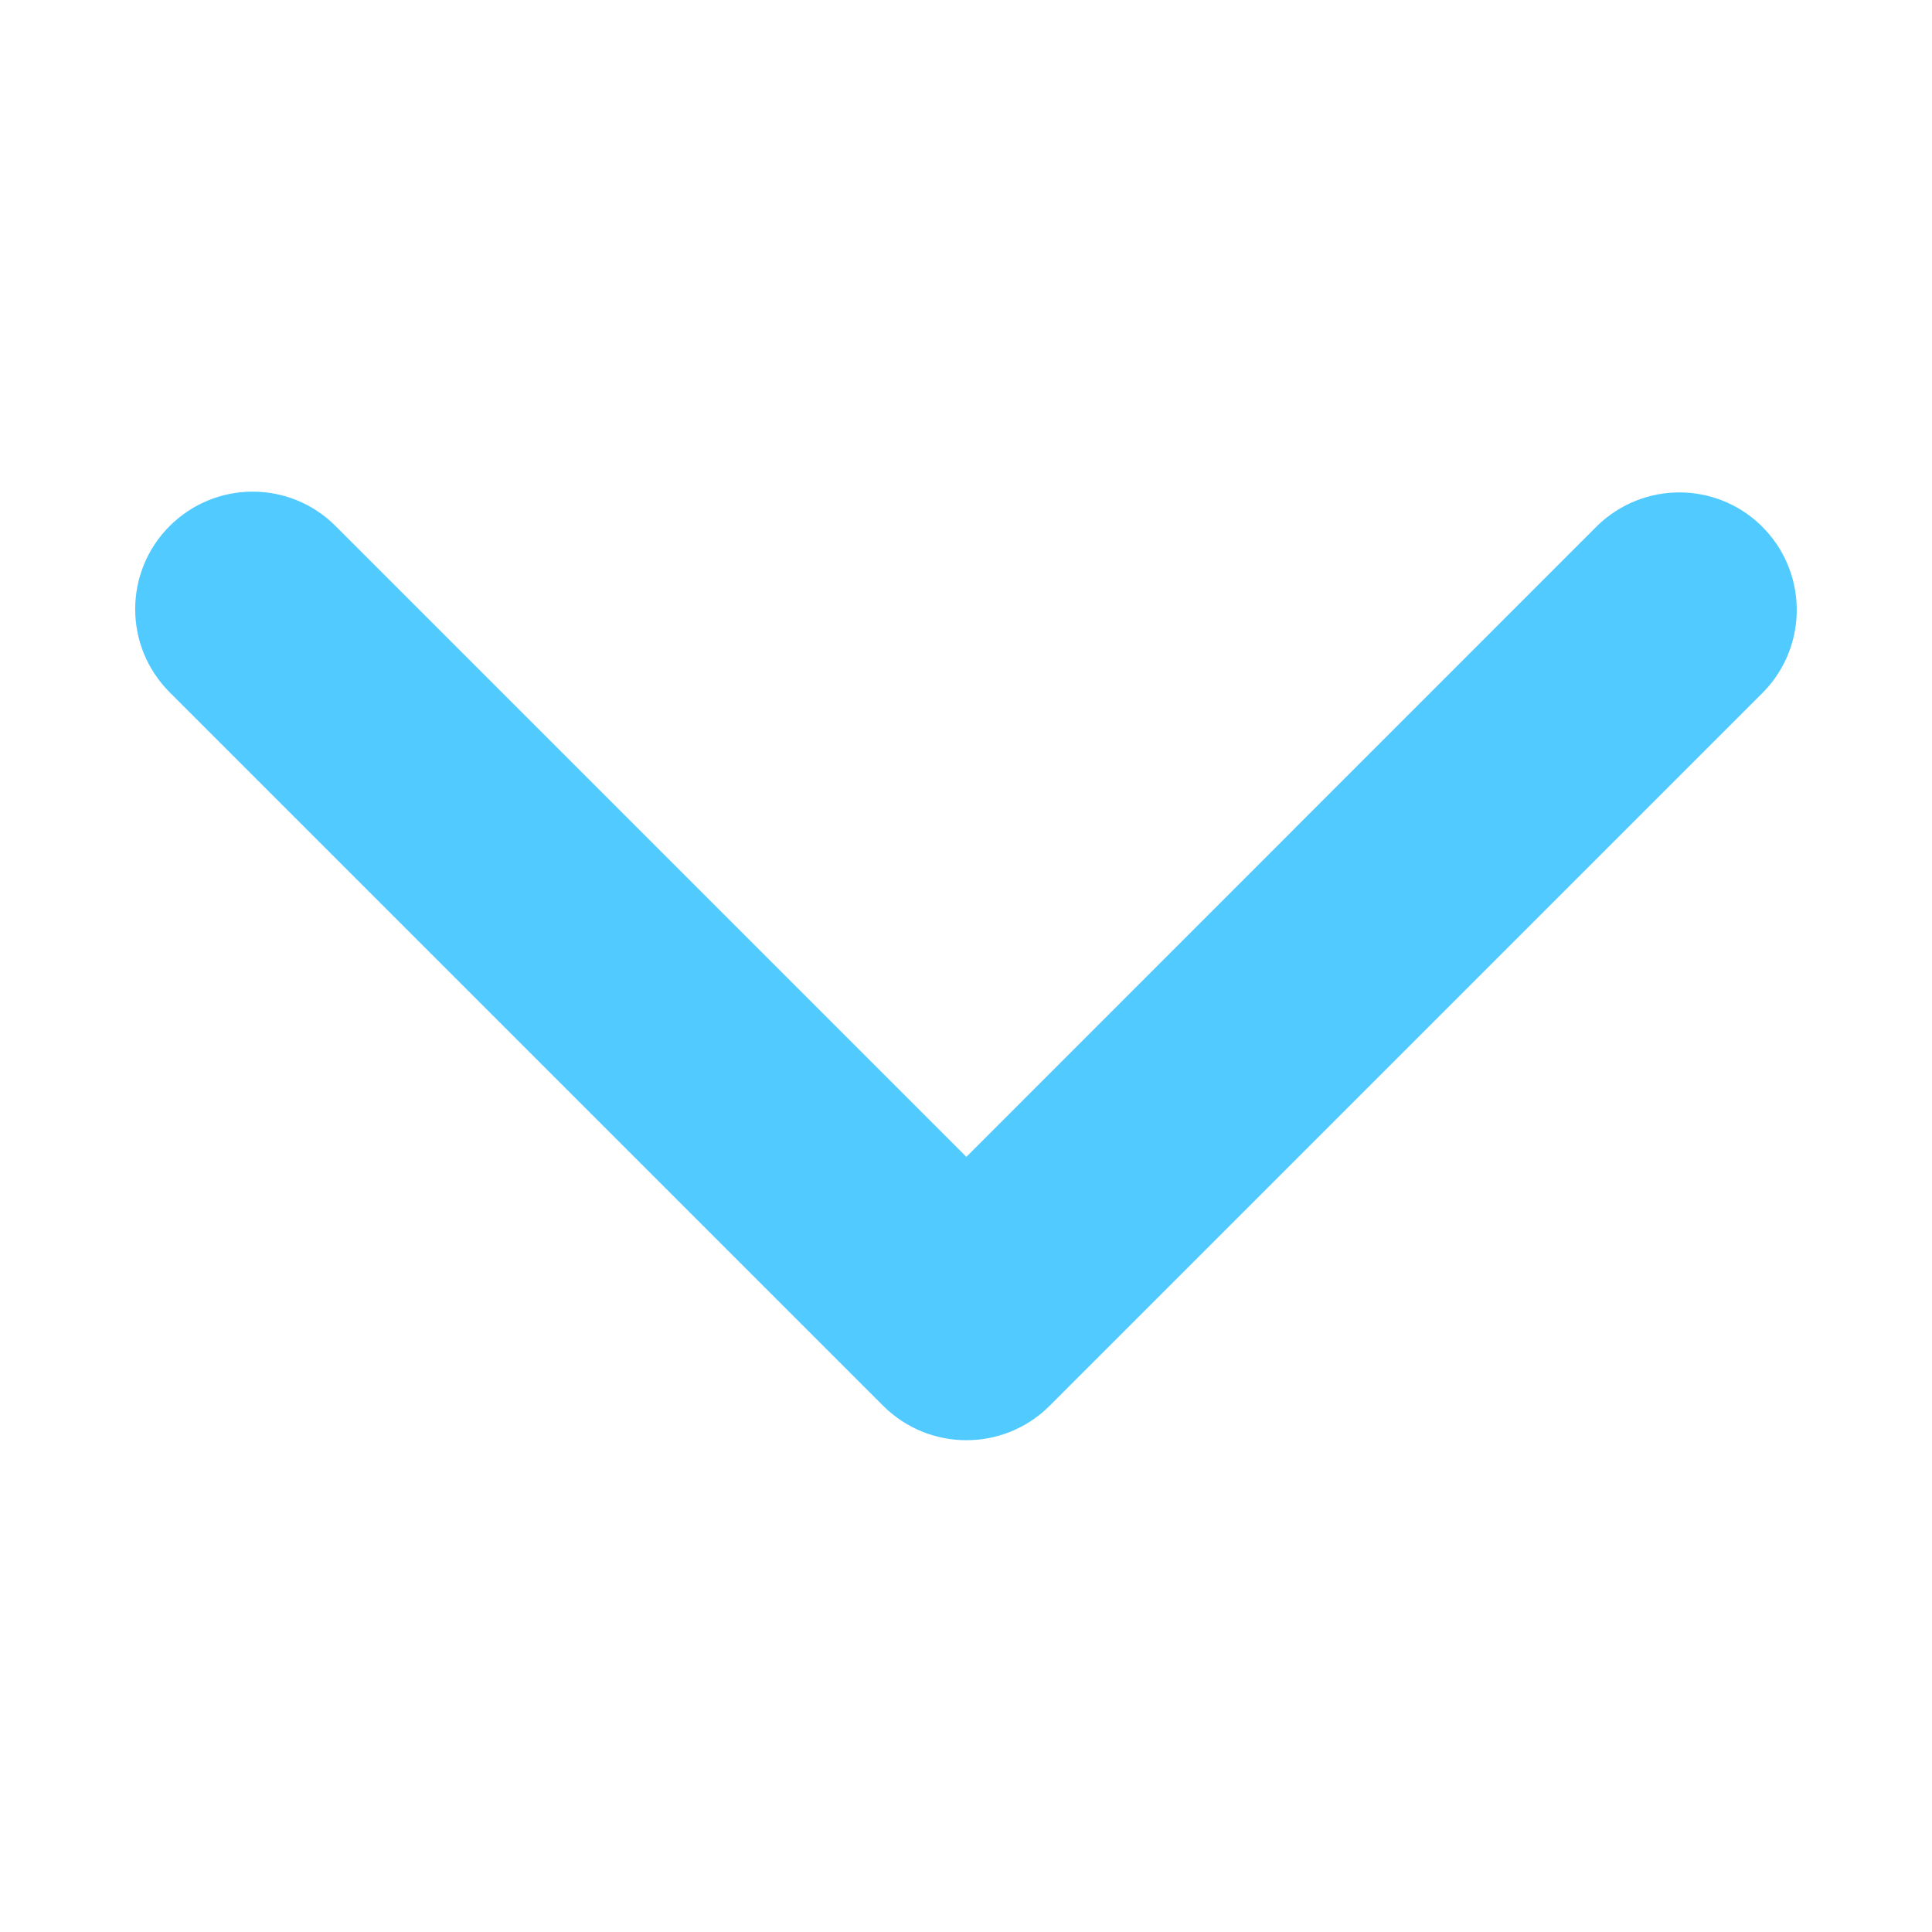 <svg width="10" height="10" viewBox="0 0 10 10" fill="none" xmlns="http://www.w3.org/2000/svg">
<g clip-path="url(#clip0)">
<path d="M5.002 6.2L1.631 2.829L1.631 2.829C1.453 2.65 1.163 2.65 0.984 2.829L0.984 2.829C0.805 3.008 0.805 3.298 0.984 3.477L0.984 3.477L4.678 7.171L4.678 7.171C4.857 7.349 5.147 7.349 5.326 7.171L5.326 7.171L9.02 3.477L9.02 3.477L9.022 3.475C9.197 3.293 9.192 3.003 9.01 2.827L9.01 2.827C8.833 2.656 8.552 2.656 8.374 2.827L8.374 2.827L8.372 2.829L5.002 6.2Z" fill="#50CAFF" stroke="#50CAFF" stroke-width="0.3"/>
</g>
<defs>
<clipPath id="clip0">
<rect width="10" height="10" fill="white" transform="translate(0 10) rotate(-90)"/>
</clipPath>
</defs>
</svg>
